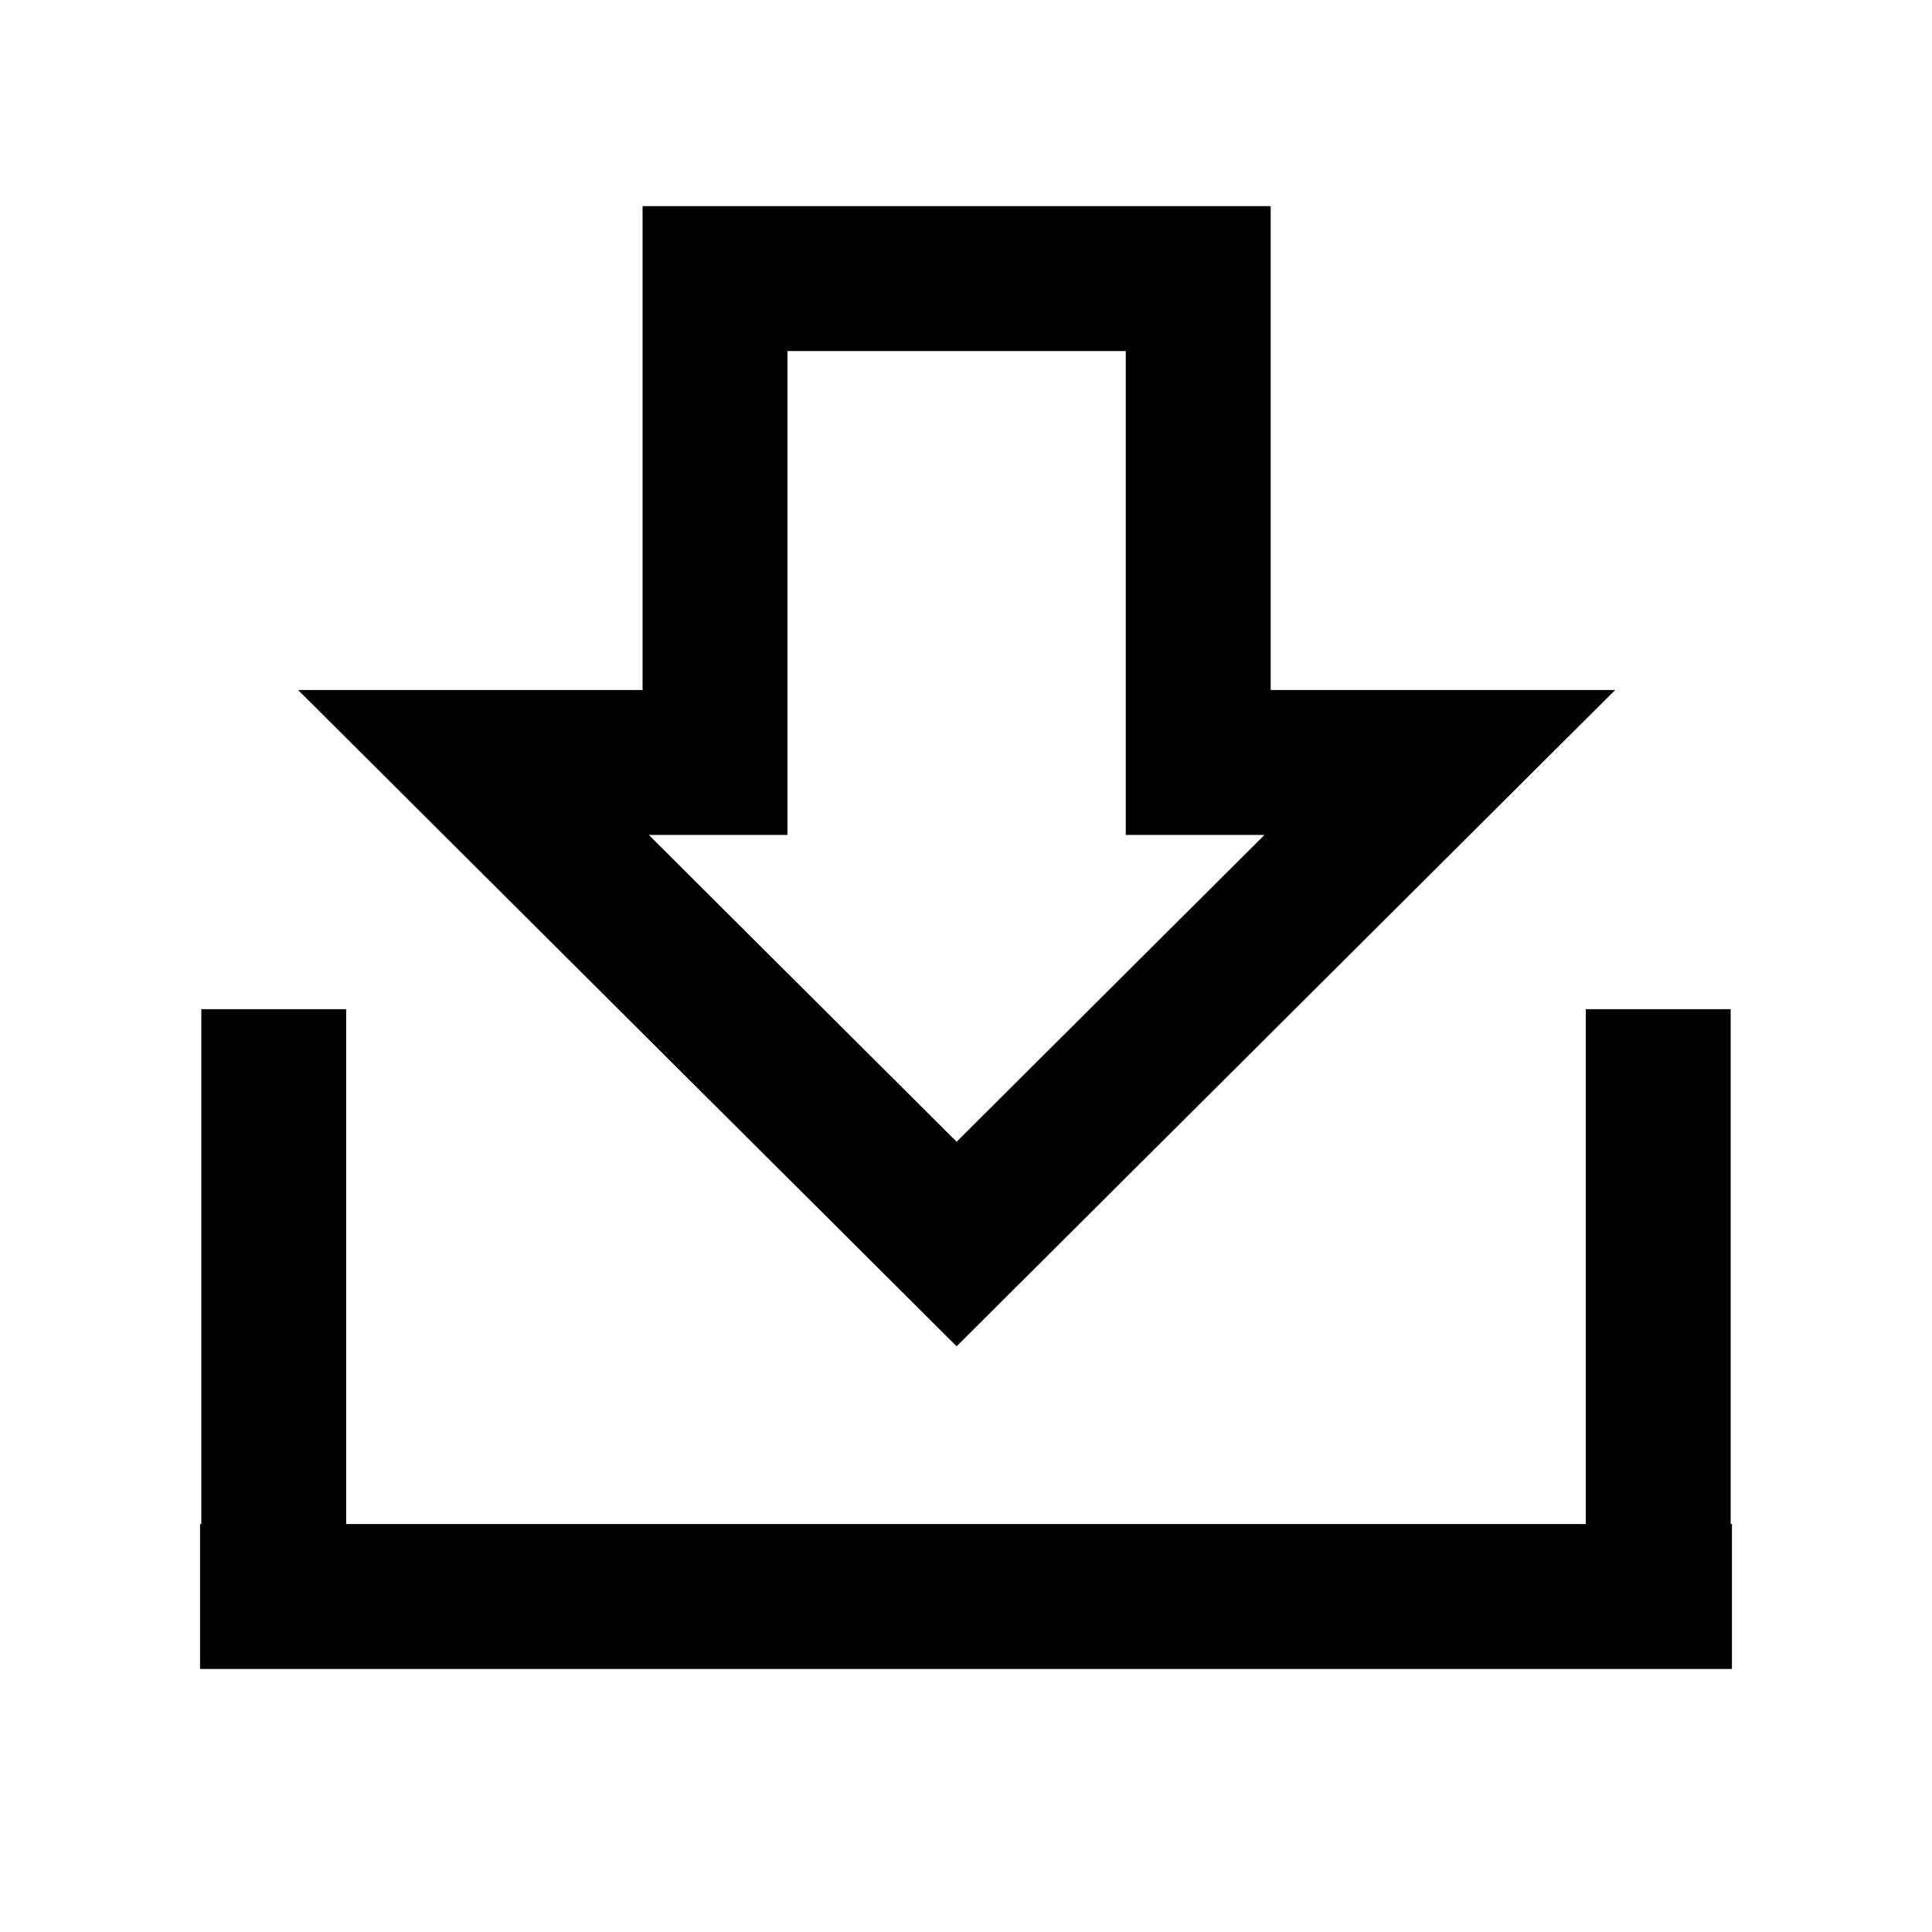 <svg width="20" height="20" xmlns="http://www.w3.org/2000/svg">
 <g id="Layer_1">
  <title>Layer 1</title>
  <line stroke="#000000" stroke-width="1.5" id="svg_20" y2="17.117" x2="2.834" y1="10.447" x1="2.834" fill="none"/>
  <line stroke="#000000" stroke-width="1.5" id="svg_21" y2="16.527" x2="2.071" y1="16.527" x1="17.929" fill="none"/>
  <line stroke="#000000" stroke-width="1.5" id="svg_22" y2="17.117" x2="17.166" y1="10.447" x1="17.166" fill="none"/>
  <path stroke="#000000" stroke-width="1.5" id="svg_23" d="m14.905,7.893l-5.002,4.985l-5.002,-4.985l2.501,0l0,-5.009l5.002,0l0,5.009l2.501,0z" fill="none"/>
 </g>
</svg>